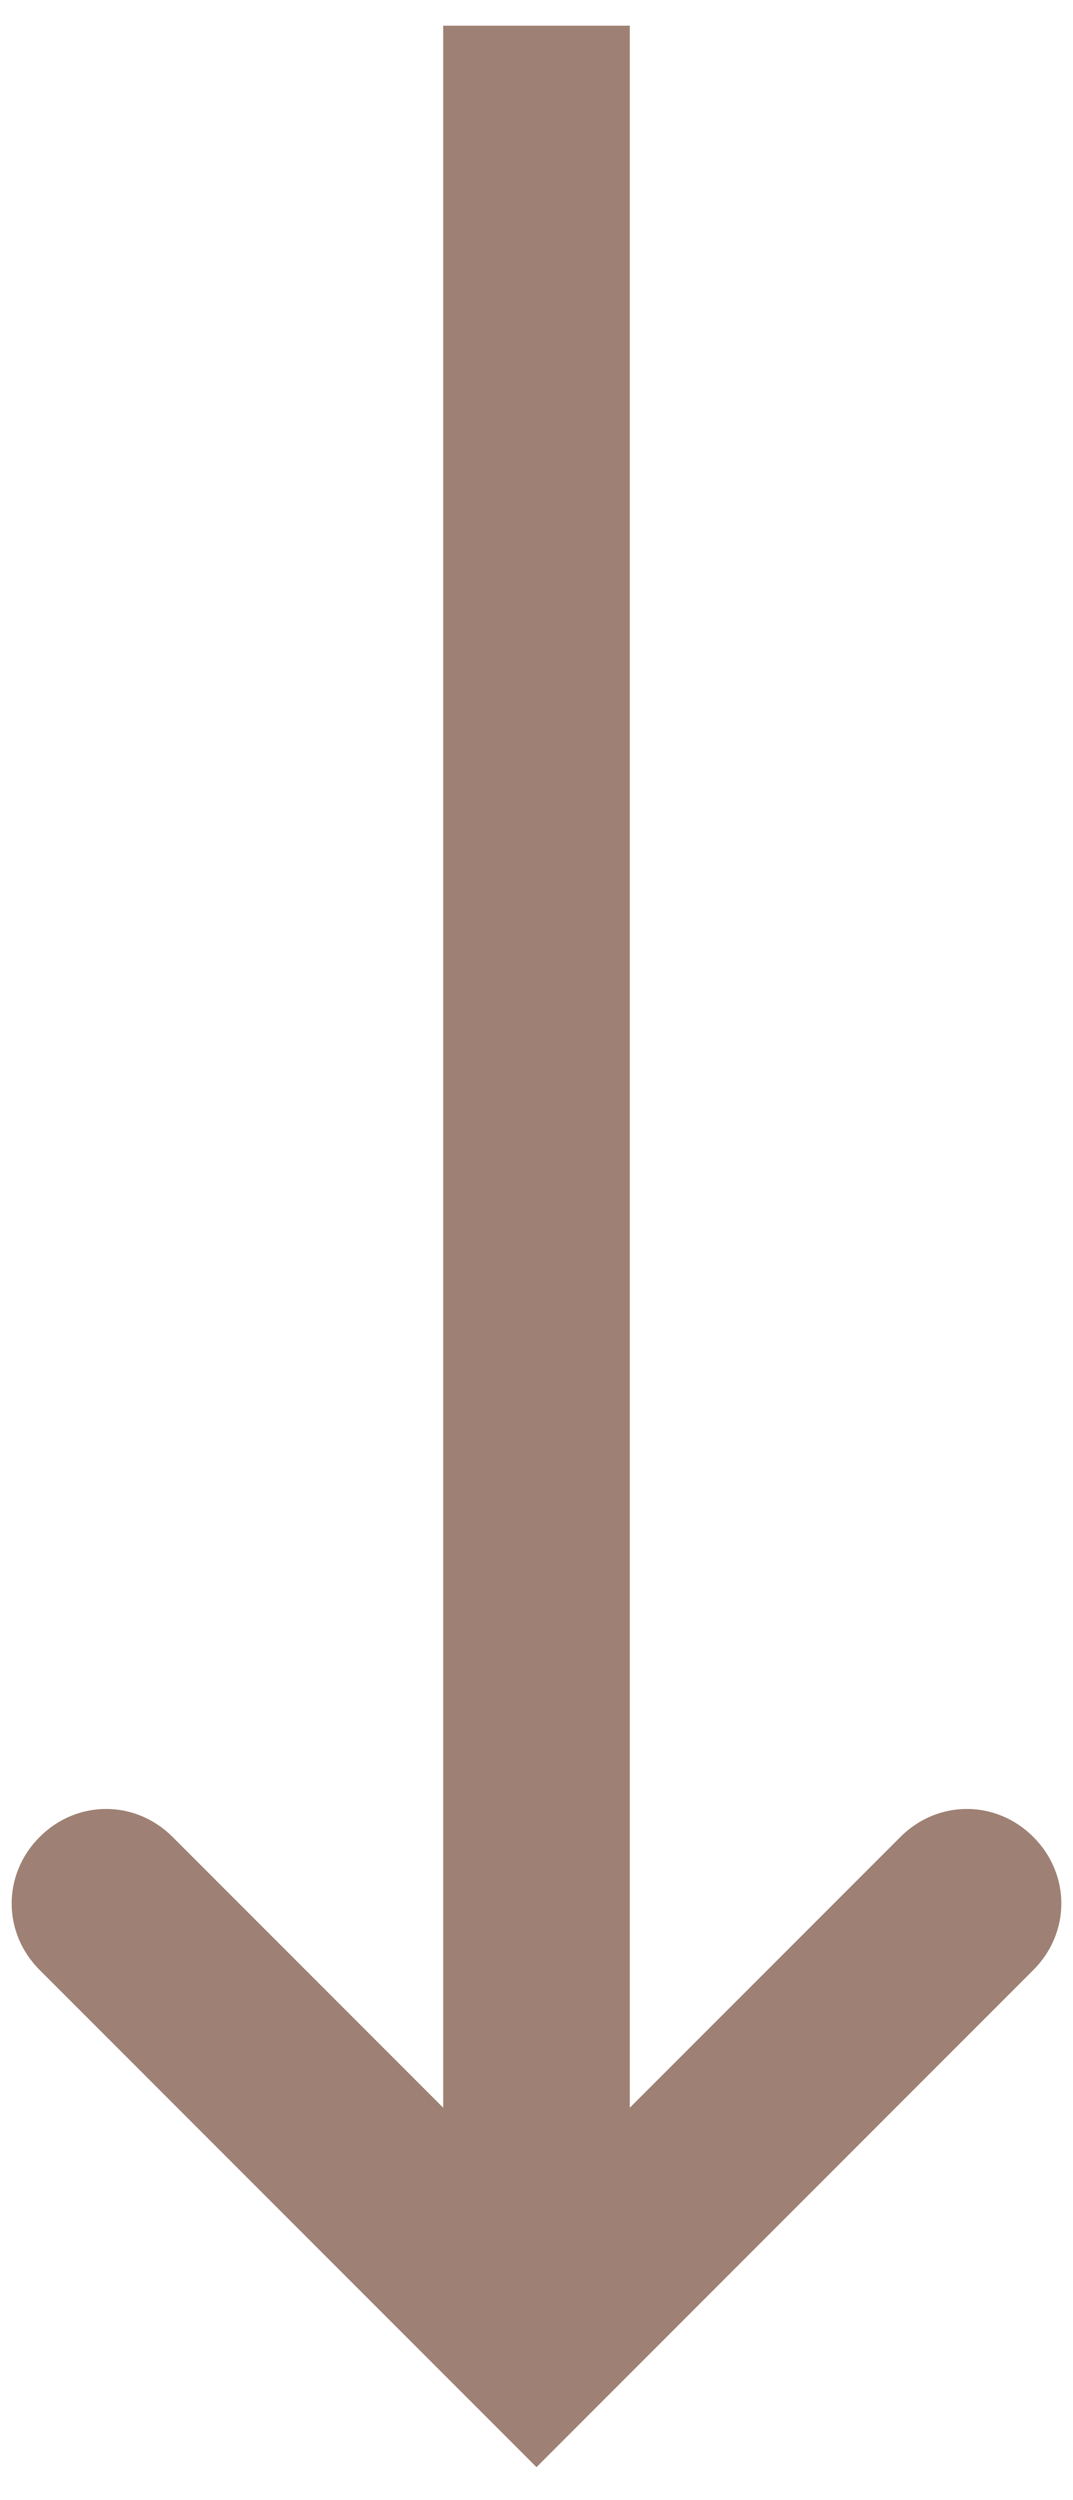 <svg version="1.1" id="Calque_1" xmlns="http://www.w3.org/2000/svg" xmlns:xlink="http://www.w3.org/1999/xlink" x="0px" y="0px"
	 viewBox="0 0 46 107.1" style="enable-background:new 0 0 46 107.1;" xml:space="preserve">
<path fill="#9E8174" d="M44.3,78.7c-1.6-1.6-4.1-1.6-5.7,0L27,90.3V1.1h-8v89.2L7.4,78.7c-1.6-1.6-4.1-1.6-5.7,0s-1.6,4.1,0,5.7
	l18.5,18.5l2.8,2.8l2.8-2.8l18.5-18.5C45.9,82.8,45.9,80.3,44.3,78.7z"/>
</svg>

